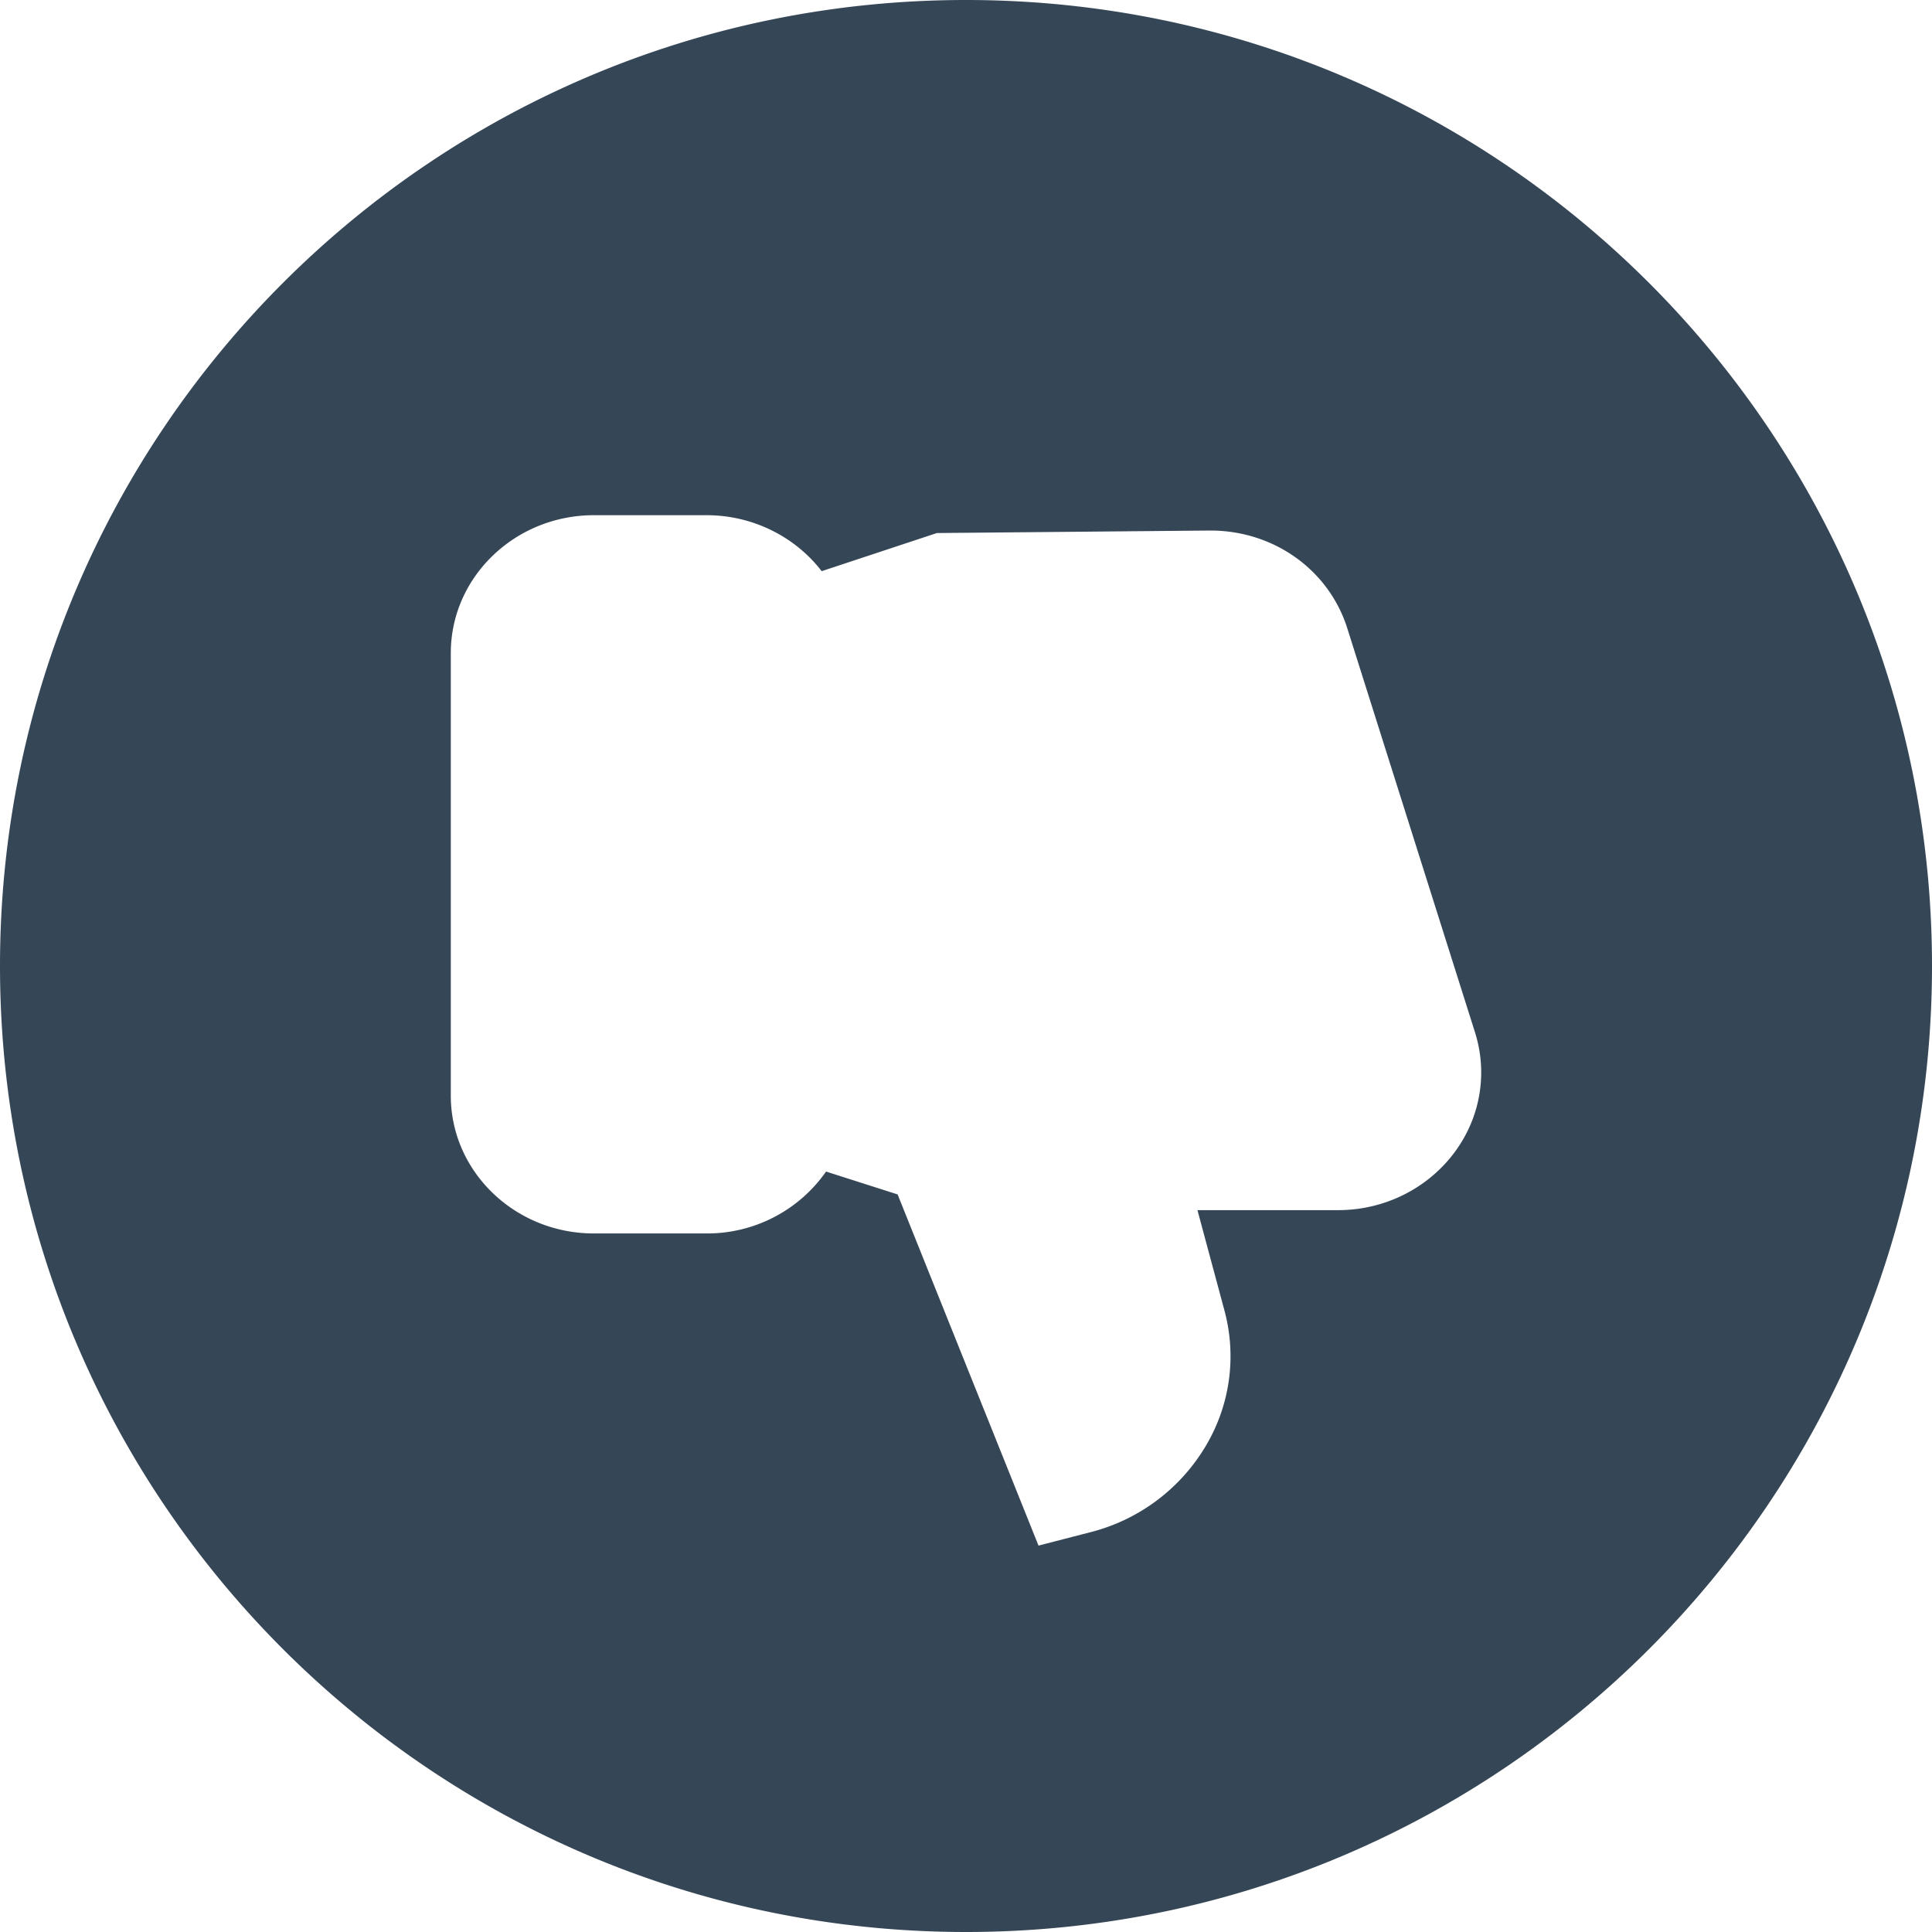 <svg xmlns="http://www.w3.org/2000/svg" width="30" height="30"><path fill="#354657" fill-rule="evenodd" d="M20.777 18.791h-2.183l.418 1.554a2.72 2.72 0 0 1-.285 2.101 2.918 2.918 0 0 1-1.803 1.348l-.798.206-2.188-5.453-1.111-.355a2.252 2.252 0 0 1-1.855.961h-1.75c-1.225 0-2.222-.96-2.222-2.139v-6.873C7 8.96 7.997 8 9.222 8h1.75c.719 0 1.377.336 1.787.869l1.789-.592 4.246-.039c.985 0 1.839.61 2.126 1.516l1.983 6.274c.064.203.097.413.097.623 0 1.18-.997 2.14-2.223 2.14M15 0C6.715 0 0 6.716 0 15c0 8.284 6.715 15 15 15 8.284 0 15-6.716 15-15 0-8.284-6.716-15-15-15"/></svg>
